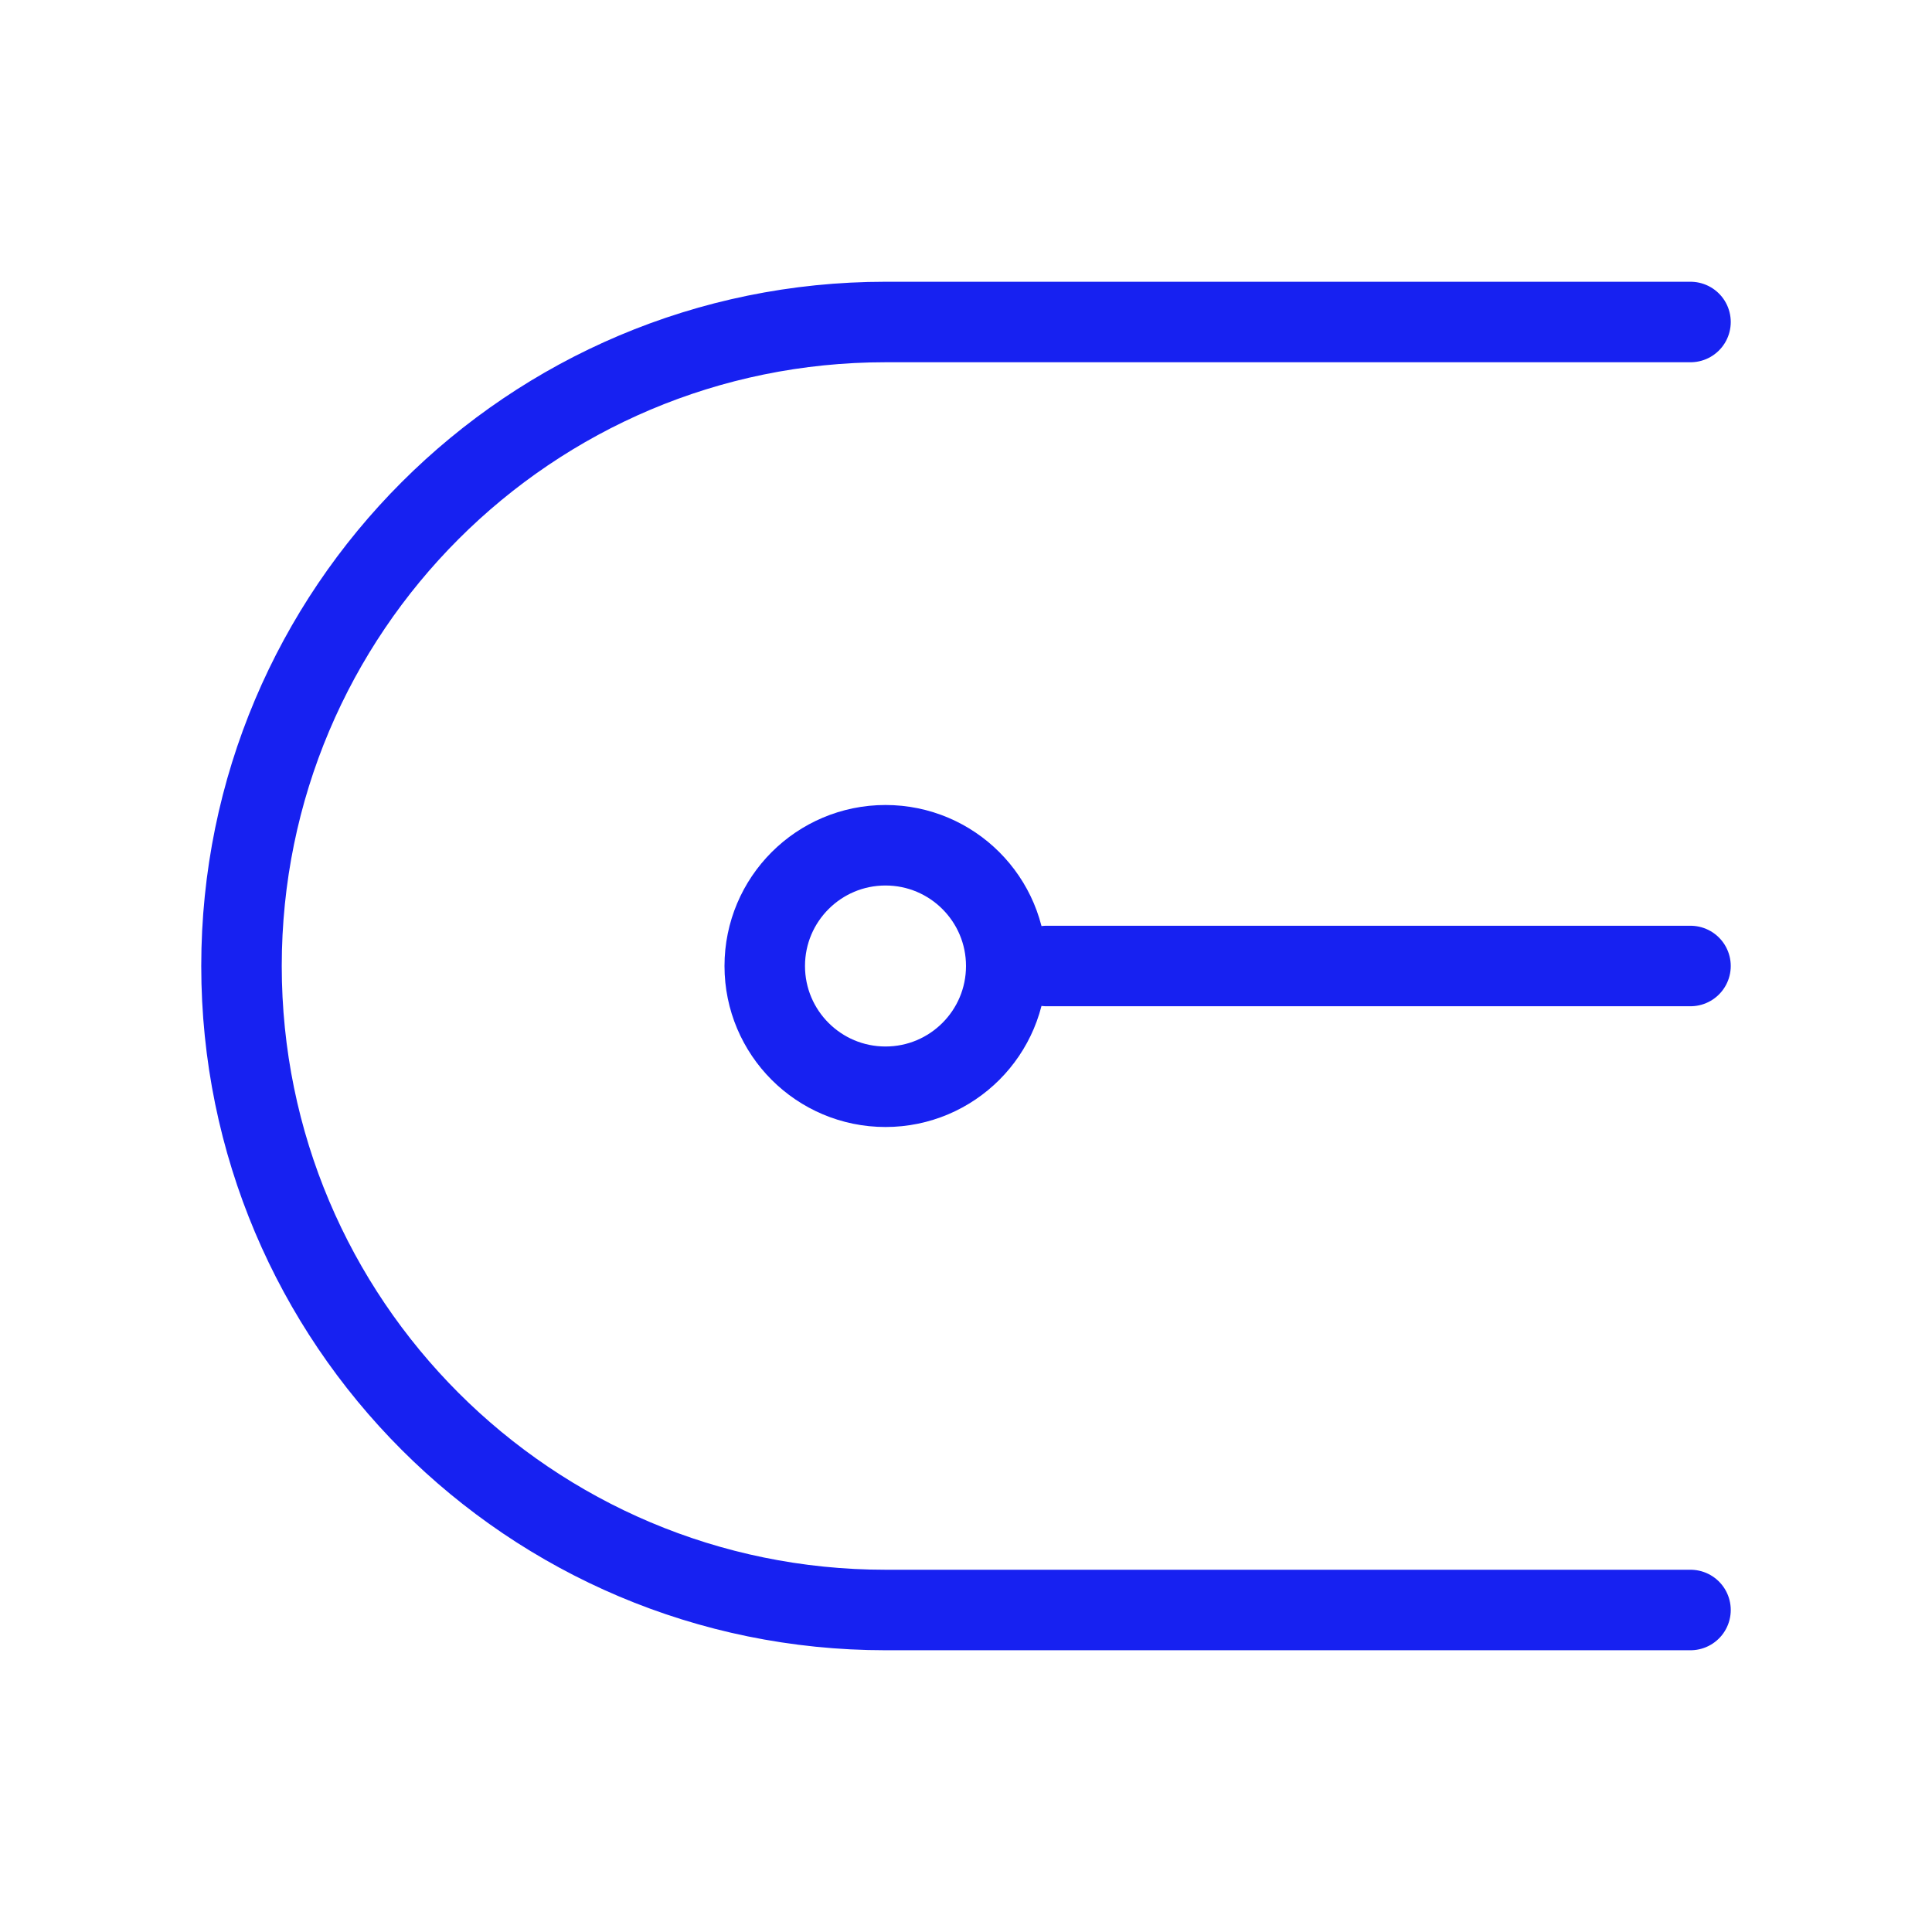 <?xml version="1.0" encoding="UTF-8"?><svg width="24" height="24" viewBox="0 0 48 48" fill="none" xmlns="http://www.w3.org/2000/svg"><path d="M42 24L26 24" stroke="#1721F1" stroke-width="2" stroke-linecap="round" stroke-linejoin="round"/><circle cx="22" cy="24" r="3" stroke="#1721F1" stroke-width="2" stroke-linecap="round" stroke-linejoin="round"/><path d="M42 40H22C13.163 40 6 32.837 6 24C6 15.163 13.163 8 22 8H42" stroke="#1721F1" stroke-width="2" stroke-linecap="round" stroke-linejoin="round"/></svg>